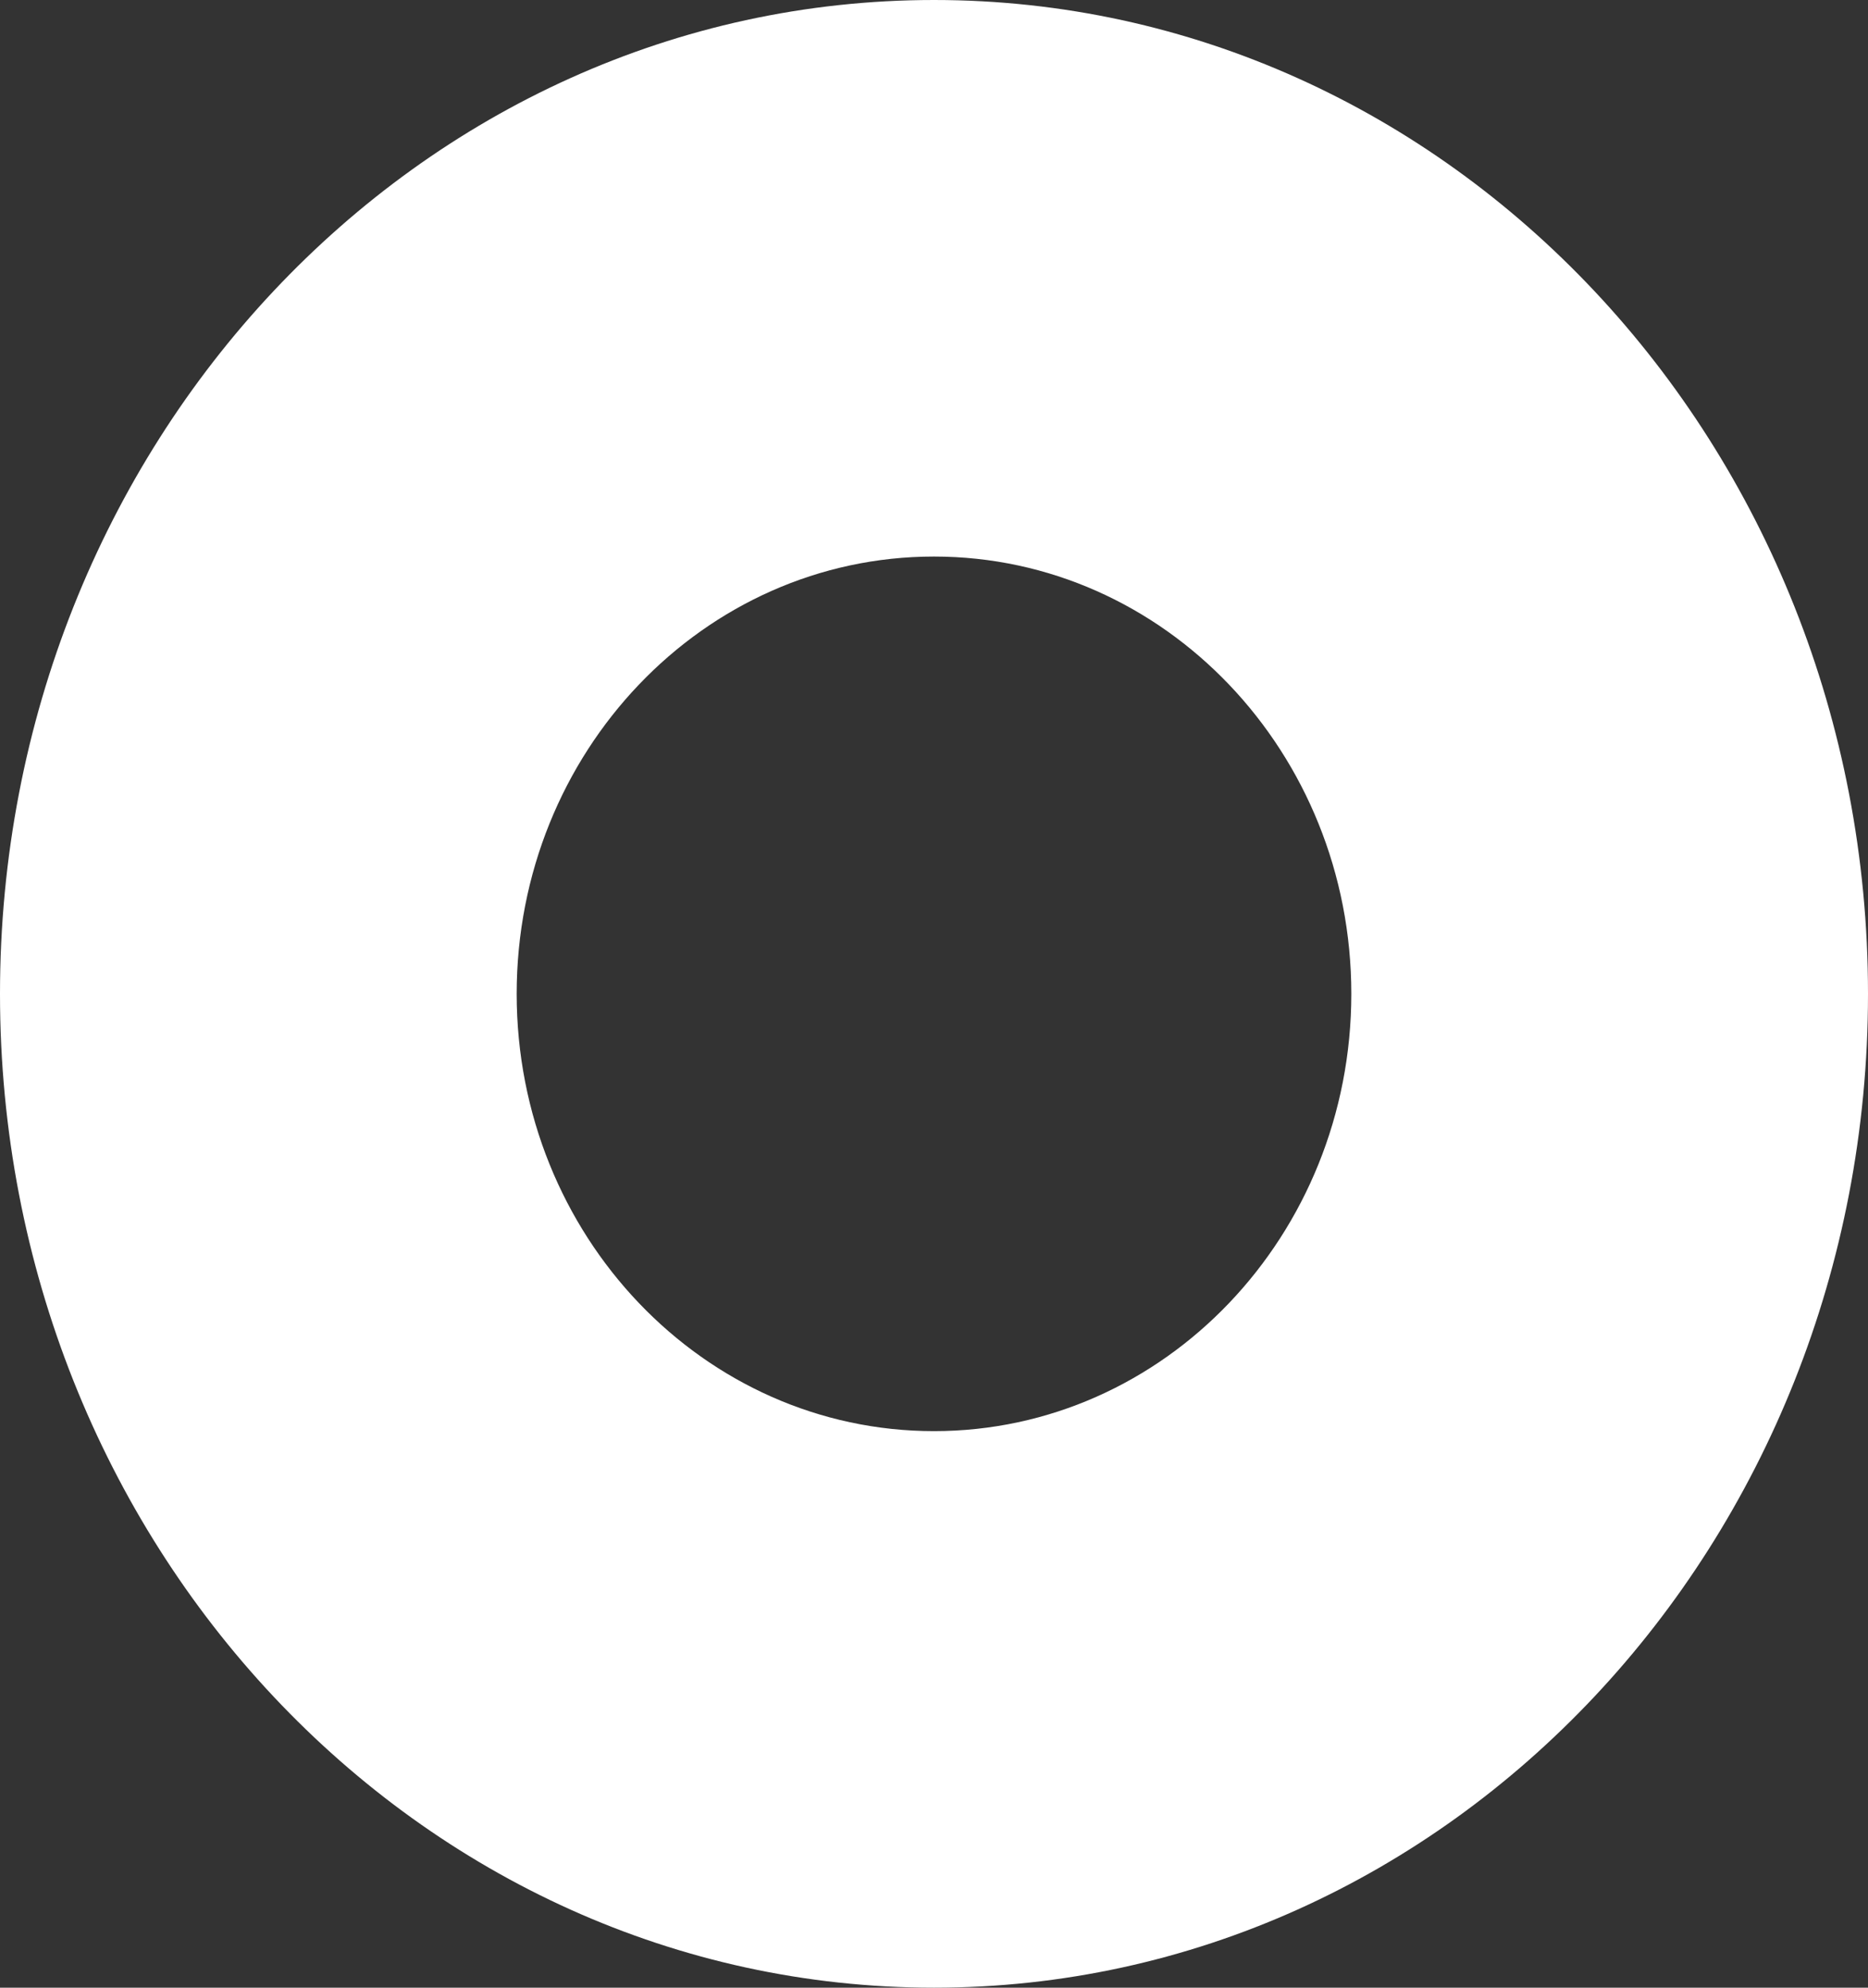 <svg width="47" height="50" viewBox="0 0 47 50" fill="none" xmlns="http://www.w3.org/2000/svg">
<rect x="0" y="0" width="47" height="50" fill="#333333" stroke="none"/>
<path fill-rule="evenodd" clip-rule="evenodd" d="M23.5 50C36.479 50 47 38.807 47 25C47 11.193 36.479 0 23.5 0C10.521 0 0 11.193 0 25C0 38.807 10.521 50 23.5 50ZM23.5 36C29.299 36 34 31.075 34 25C34 18.925 29.299 14 23.5 14C17.701 14 13 18.925 13 25C13 31.075 17.701 36 23.5 36Z" fill="white"/>
</svg>
